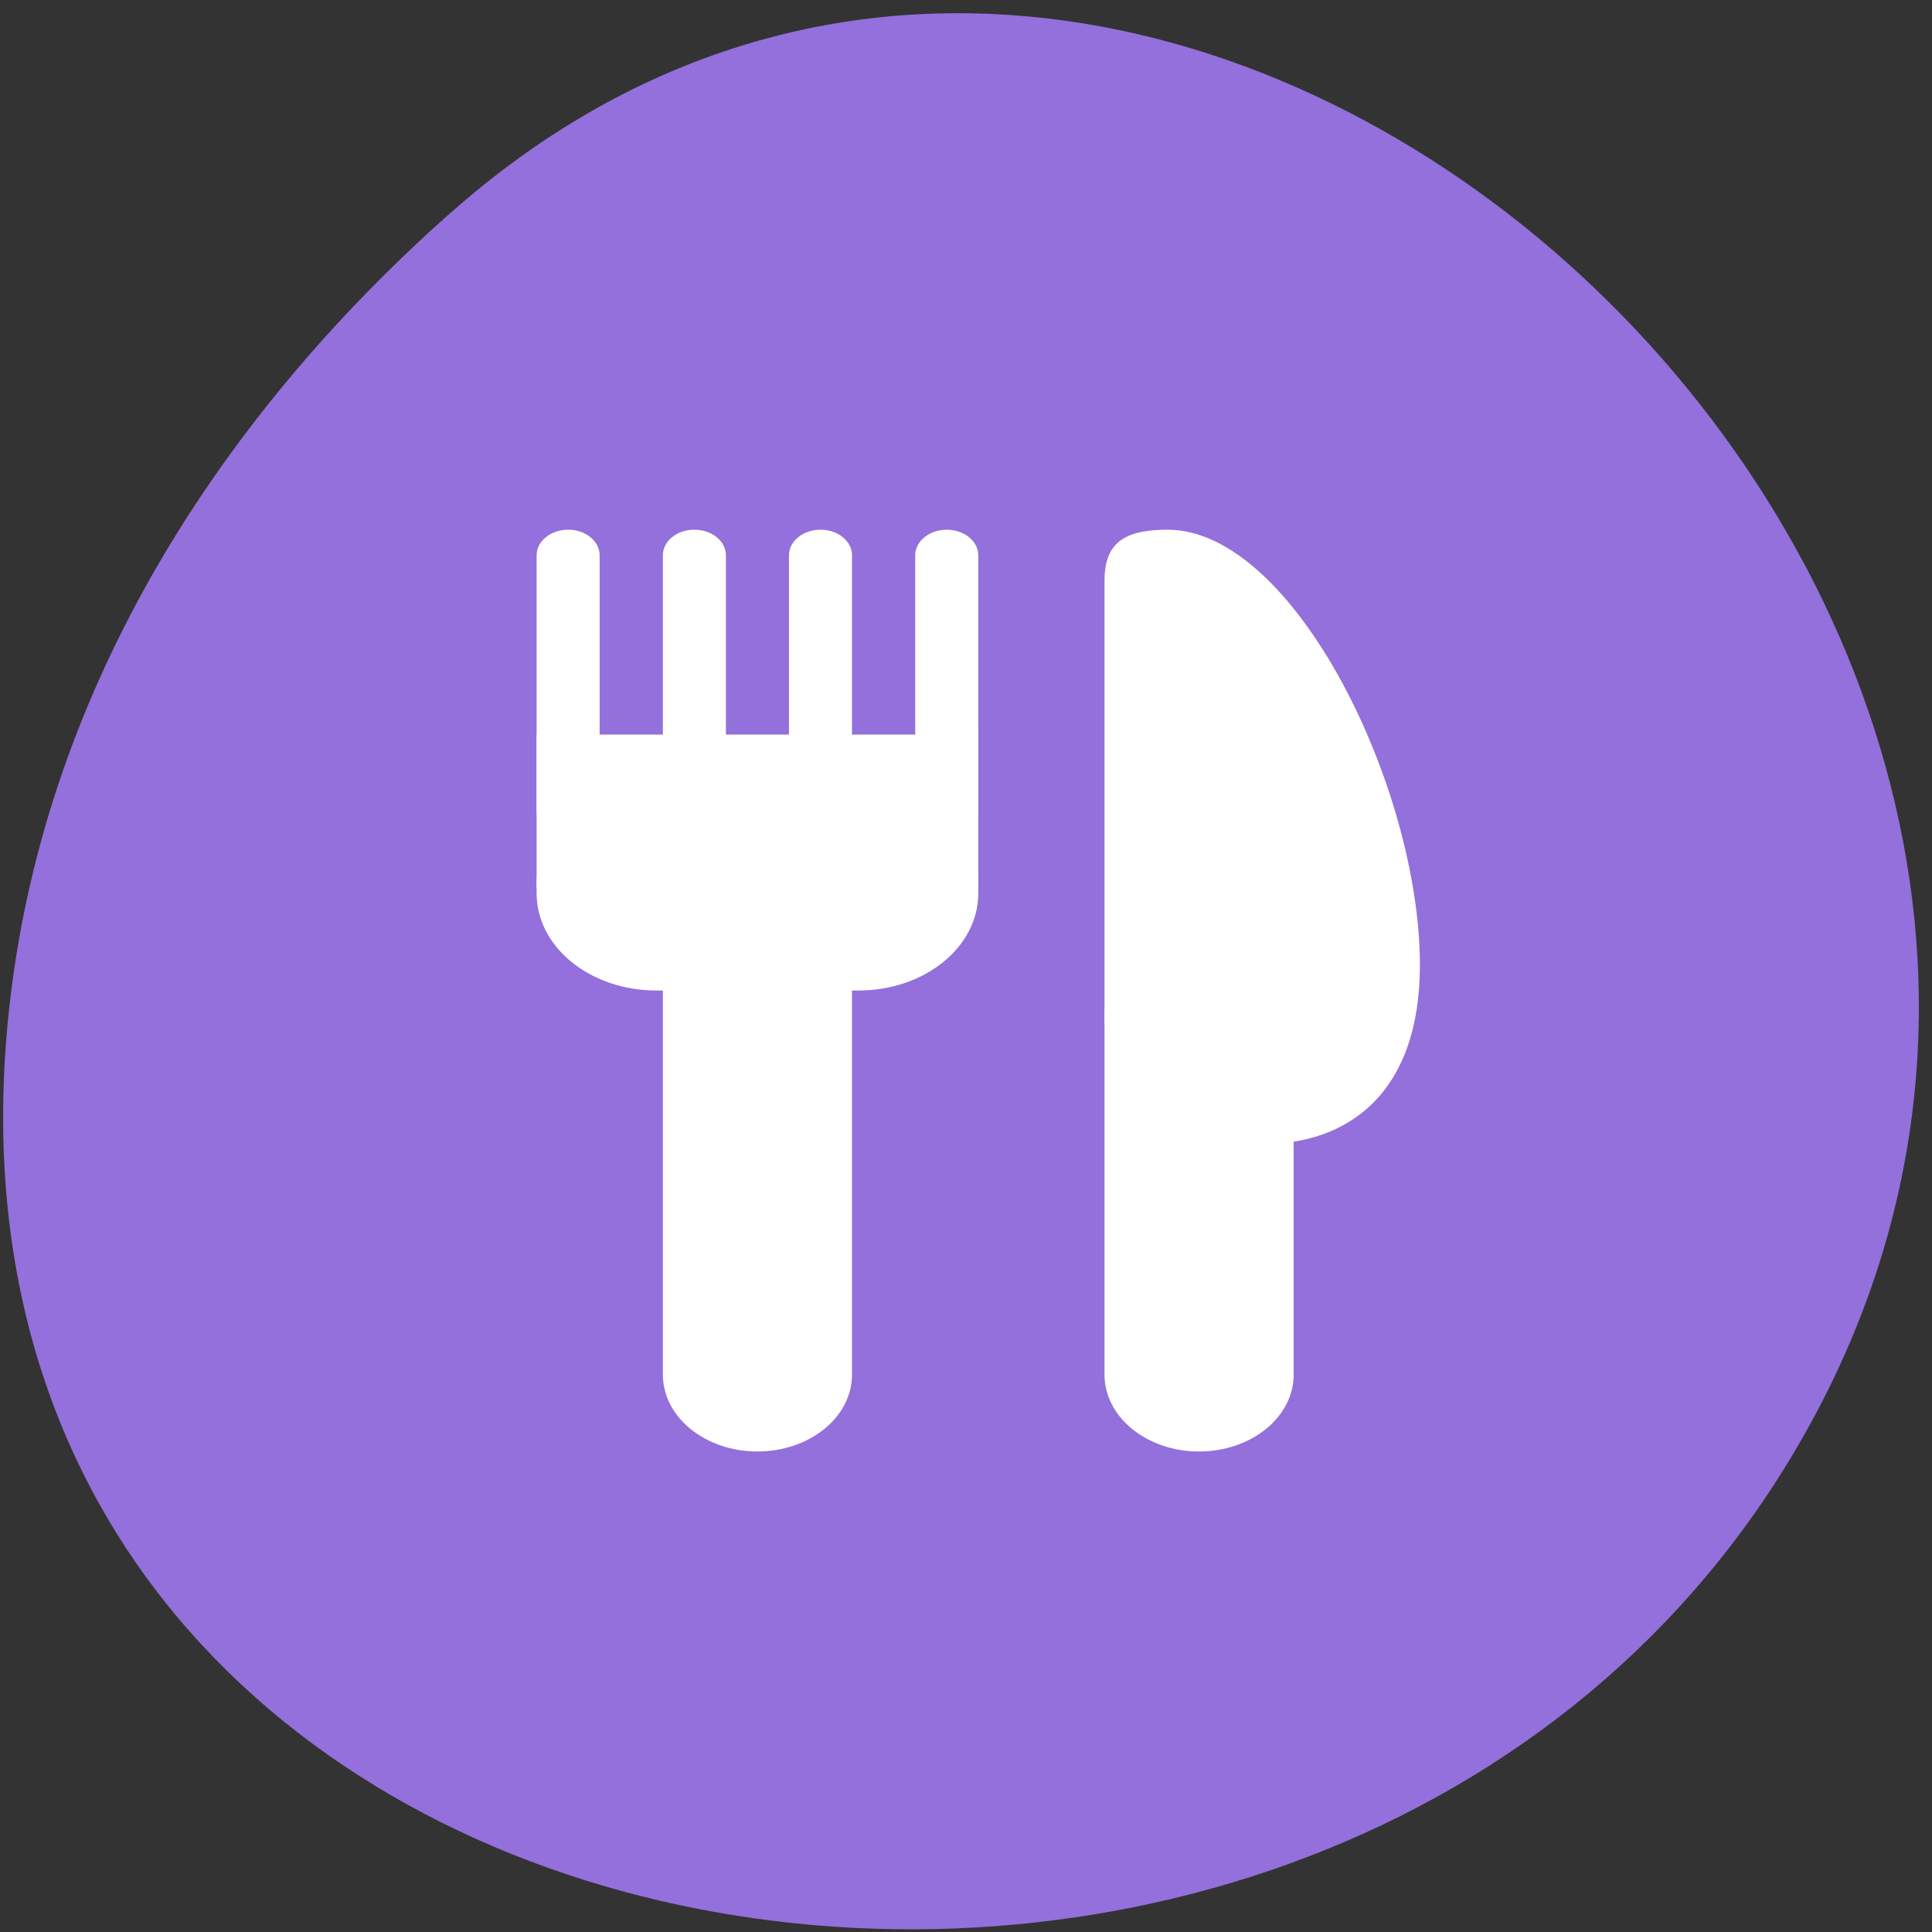 
<svg xmlns="http://www.w3.org/2000/svg" xmlns:xlink="http://www.w3.org/1999/xlink" width="48px" height="48px" viewBox="0 0 48 48" version="1.1">
<rect x="0" y="0" width="48" height="48" fill="#333333" stroke="none"/>
<g id="surface1">
<path style=" stroke:none;fill-rule:nonzero;fill:rgb(57.647%,43.922%,85.882%);fill-opacity:1;" d="M 11.195 5.289 C 28.898 -10.414 56.145 14.359 45.129 35.094 C 33.992 56.059 -2.867 50.473 0.266 24.723 C 1.199 17.062 5.414 10.414 11.191 5.289 Z M 11.195 5.289 "/>
<path style=" stroke:none;fill-rule:nonzero;fill:rgb(100%,100%,100%);fill-opacity:1;" d="M 14.117 13.16 C 14.547 13.16 14.898 13.445 14.898 13.797 L 14.898 20.156 C 14.898 20.508 14.547 20.793 14.117 20.793 C 13.684 20.793 13.332 20.508 13.332 20.156 L 13.332 13.797 C 13.332 13.445 13.684 13.16 14.117 13.16 Z M 14.117 13.16 "/>
<path style=" stroke:none;fill-rule:nonzero;fill:rgb(100%,100%,100%);fill-opacity:1;" d="M 17.25 13.16 C 17.684 13.16 18.035 13.445 18.035 13.797 L 18.035 20.156 C 18.035 20.508 17.684 20.793 17.25 20.793 C 16.816 20.793 16.469 20.508 16.469 20.156 L 16.469 13.797 C 16.469 13.445 16.816 13.16 17.25 13.16 Z M 17.25 13.16 "/>
<path style=" stroke:none;fill-rule:nonzero;fill:rgb(100%,100%,100%);fill-opacity:1;" d="M 20.387 13.16 C 20.82 13.16 21.168 13.445 21.168 13.797 L 21.168 20.156 C 21.168 20.508 20.82 20.793 20.387 20.793 C 19.953 20.793 19.602 20.508 19.602 20.156 L 19.602 13.797 C 19.602 13.445 19.953 13.16 20.387 13.16 Z M 20.387 13.16 "/>
<path style=" stroke:none;fill-rule:nonzero;fill:rgb(100%,100%,100%);fill-opacity:1;" d="M 29.008 13.16 C 32.145 13.16 35.277 19.559 35.277 23.977 C 35.277 27.129 33.531 28.426 31.359 28.426 C 29.188 28.426 27.441 27.008 27.441 25.246 L 27.441 14.434 C 27.441 13.535 27.871 13.16 29.008 13.16 Z M 29.008 13.16 "/>
<path style=" stroke:none;fill-rule:nonzero;fill:rgb(100%,100%,100%);fill-opacity:1;" d="M 29.789 23.34 C 31.09 23.34 32.141 24.191 32.141 25.246 L 32.141 34.152 C 32.141 35.207 31.09 36.062 29.789 36.062 C 28.492 36.062 27.441 35.207 27.441 34.152 L 27.441 25.246 C 27.441 24.191 28.492 23.34 29.789 23.34 Z M 29.789 23.34 "/>
<path style=" stroke:none;fill-rule:nonzero;fill:rgb(100%,100%,100%);fill-opacity:1;" d="M 13.332 18.25 L 24.305 18.25 L 24.305 22.066 L 13.332 22.066 Z M 13.332 18.25 "/>
<path style=" stroke:none;fill-rule:nonzero;fill:rgb(100%,100%,100%);fill-opacity:1;" d="M 16.309 19.523 L 21.328 19.523 C 22.973 19.523 24.305 20.602 24.305 21.938 L 24.305 22.195 C 24.305 23.531 22.973 24.609 21.328 24.609 L 16.309 24.609 C 14.664 24.609 13.332 23.531 13.332 22.195 L 13.332 21.938 C 13.332 20.602 14.664 19.523 16.309 19.523 Z M 16.309 19.523 "/>
<path style=" stroke:none;fill-rule:nonzero;fill:rgb(100%,100%,100%);fill-opacity:1;" d="M 18.816 20.793 C 20.117 20.793 21.168 21.648 21.168 22.703 L 21.168 34.152 C 21.168 35.207 20.117 36.062 18.816 36.062 C 17.52 36.062 16.469 35.207 16.469 34.152 L 16.469 22.703 C 16.469 21.648 17.52 20.793 18.816 20.793 Z M 18.816 20.793 "/>
<path style=" stroke:none;fill-rule:nonzero;fill:rgb(100%,100%,100%);fill-opacity:1;" d="M 23.52 13.16 C 23.953 13.16 24.305 13.445 24.305 13.797 L 24.305 20.156 C 24.305 20.508 23.953 20.793 23.52 20.793 C 23.09 20.793 22.738 20.508 22.738 20.156 L 22.738 13.797 C 22.738 13.445 23.09 13.16 23.52 13.16 Z M 23.52 13.16 "/>
</g>
</svg>
